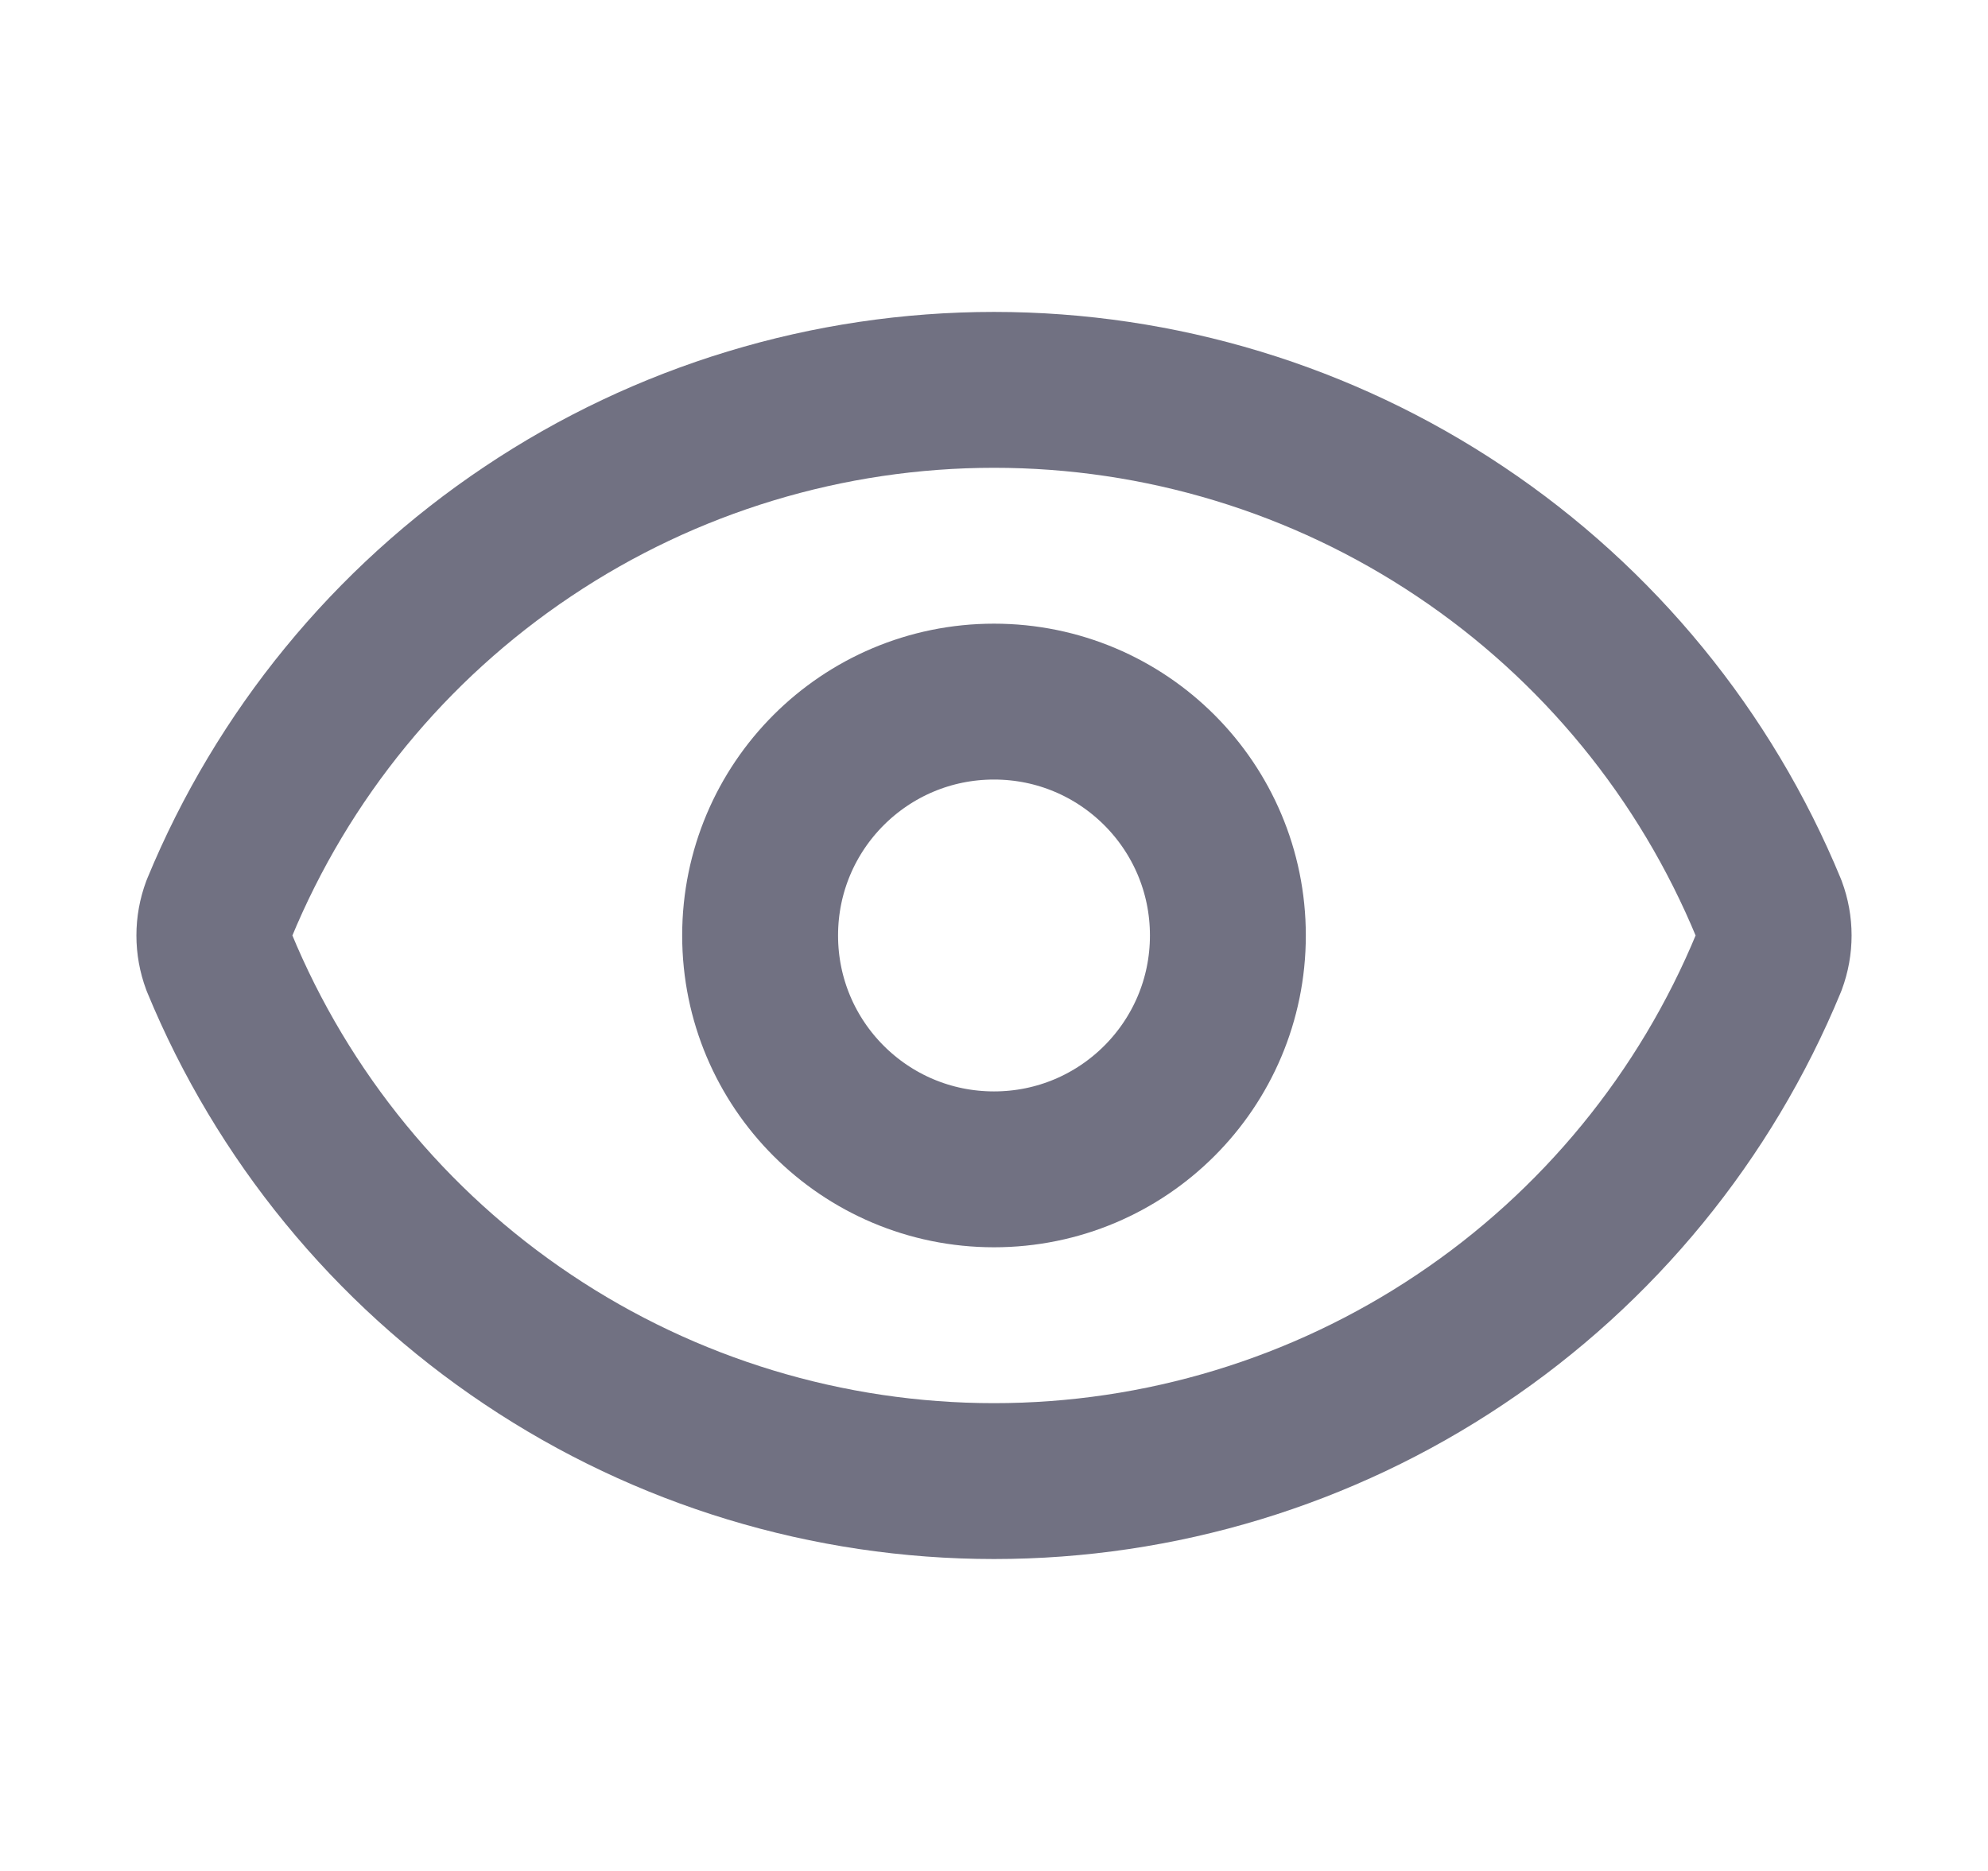 <svg width="17" height="16" viewBox="0 0 17 16" fill="none" xmlns="http://www.w3.org/2000/svg">
<path d="M1.875 8.232C1.819 8.082 1.819 7.918 1.875 7.768C2.416 6.456 3.334 5.334 4.514 4.545C5.693 3.755 7.081 3.334 8.5 3.334C9.919 3.334 11.307 3.755 12.486 4.545C13.666 5.334 14.584 6.456 15.125 7.768C15.181 7.918 15.181 8.082 15.125 8.232C14.584 9.544 13.666 10.666 12.486 11.455C11.307 12.245 9.919 12.666 8.5 12.666C7.081 12.666 5.693 12.245 4.514 11.455C3.334 10.666 2.416 9.544 1.875 8.232Z" stroke="#717182" stroke-width="1.333" stroke-linecap="round" stroke-linejoin="round"/>
<path d="M8.5 10C9.605 10 10.5 9.105 10.5 8C10.5 6.895 9.605 6 8.5 6C7.395 6 6.5 6.895 6.5 8C6.5 9.105 7.395 10 8.5 10Z" stroke="#717182" stroke-width="1.333" stroke-linecap="round" stroke-linejoin="round"/>
</svg>
